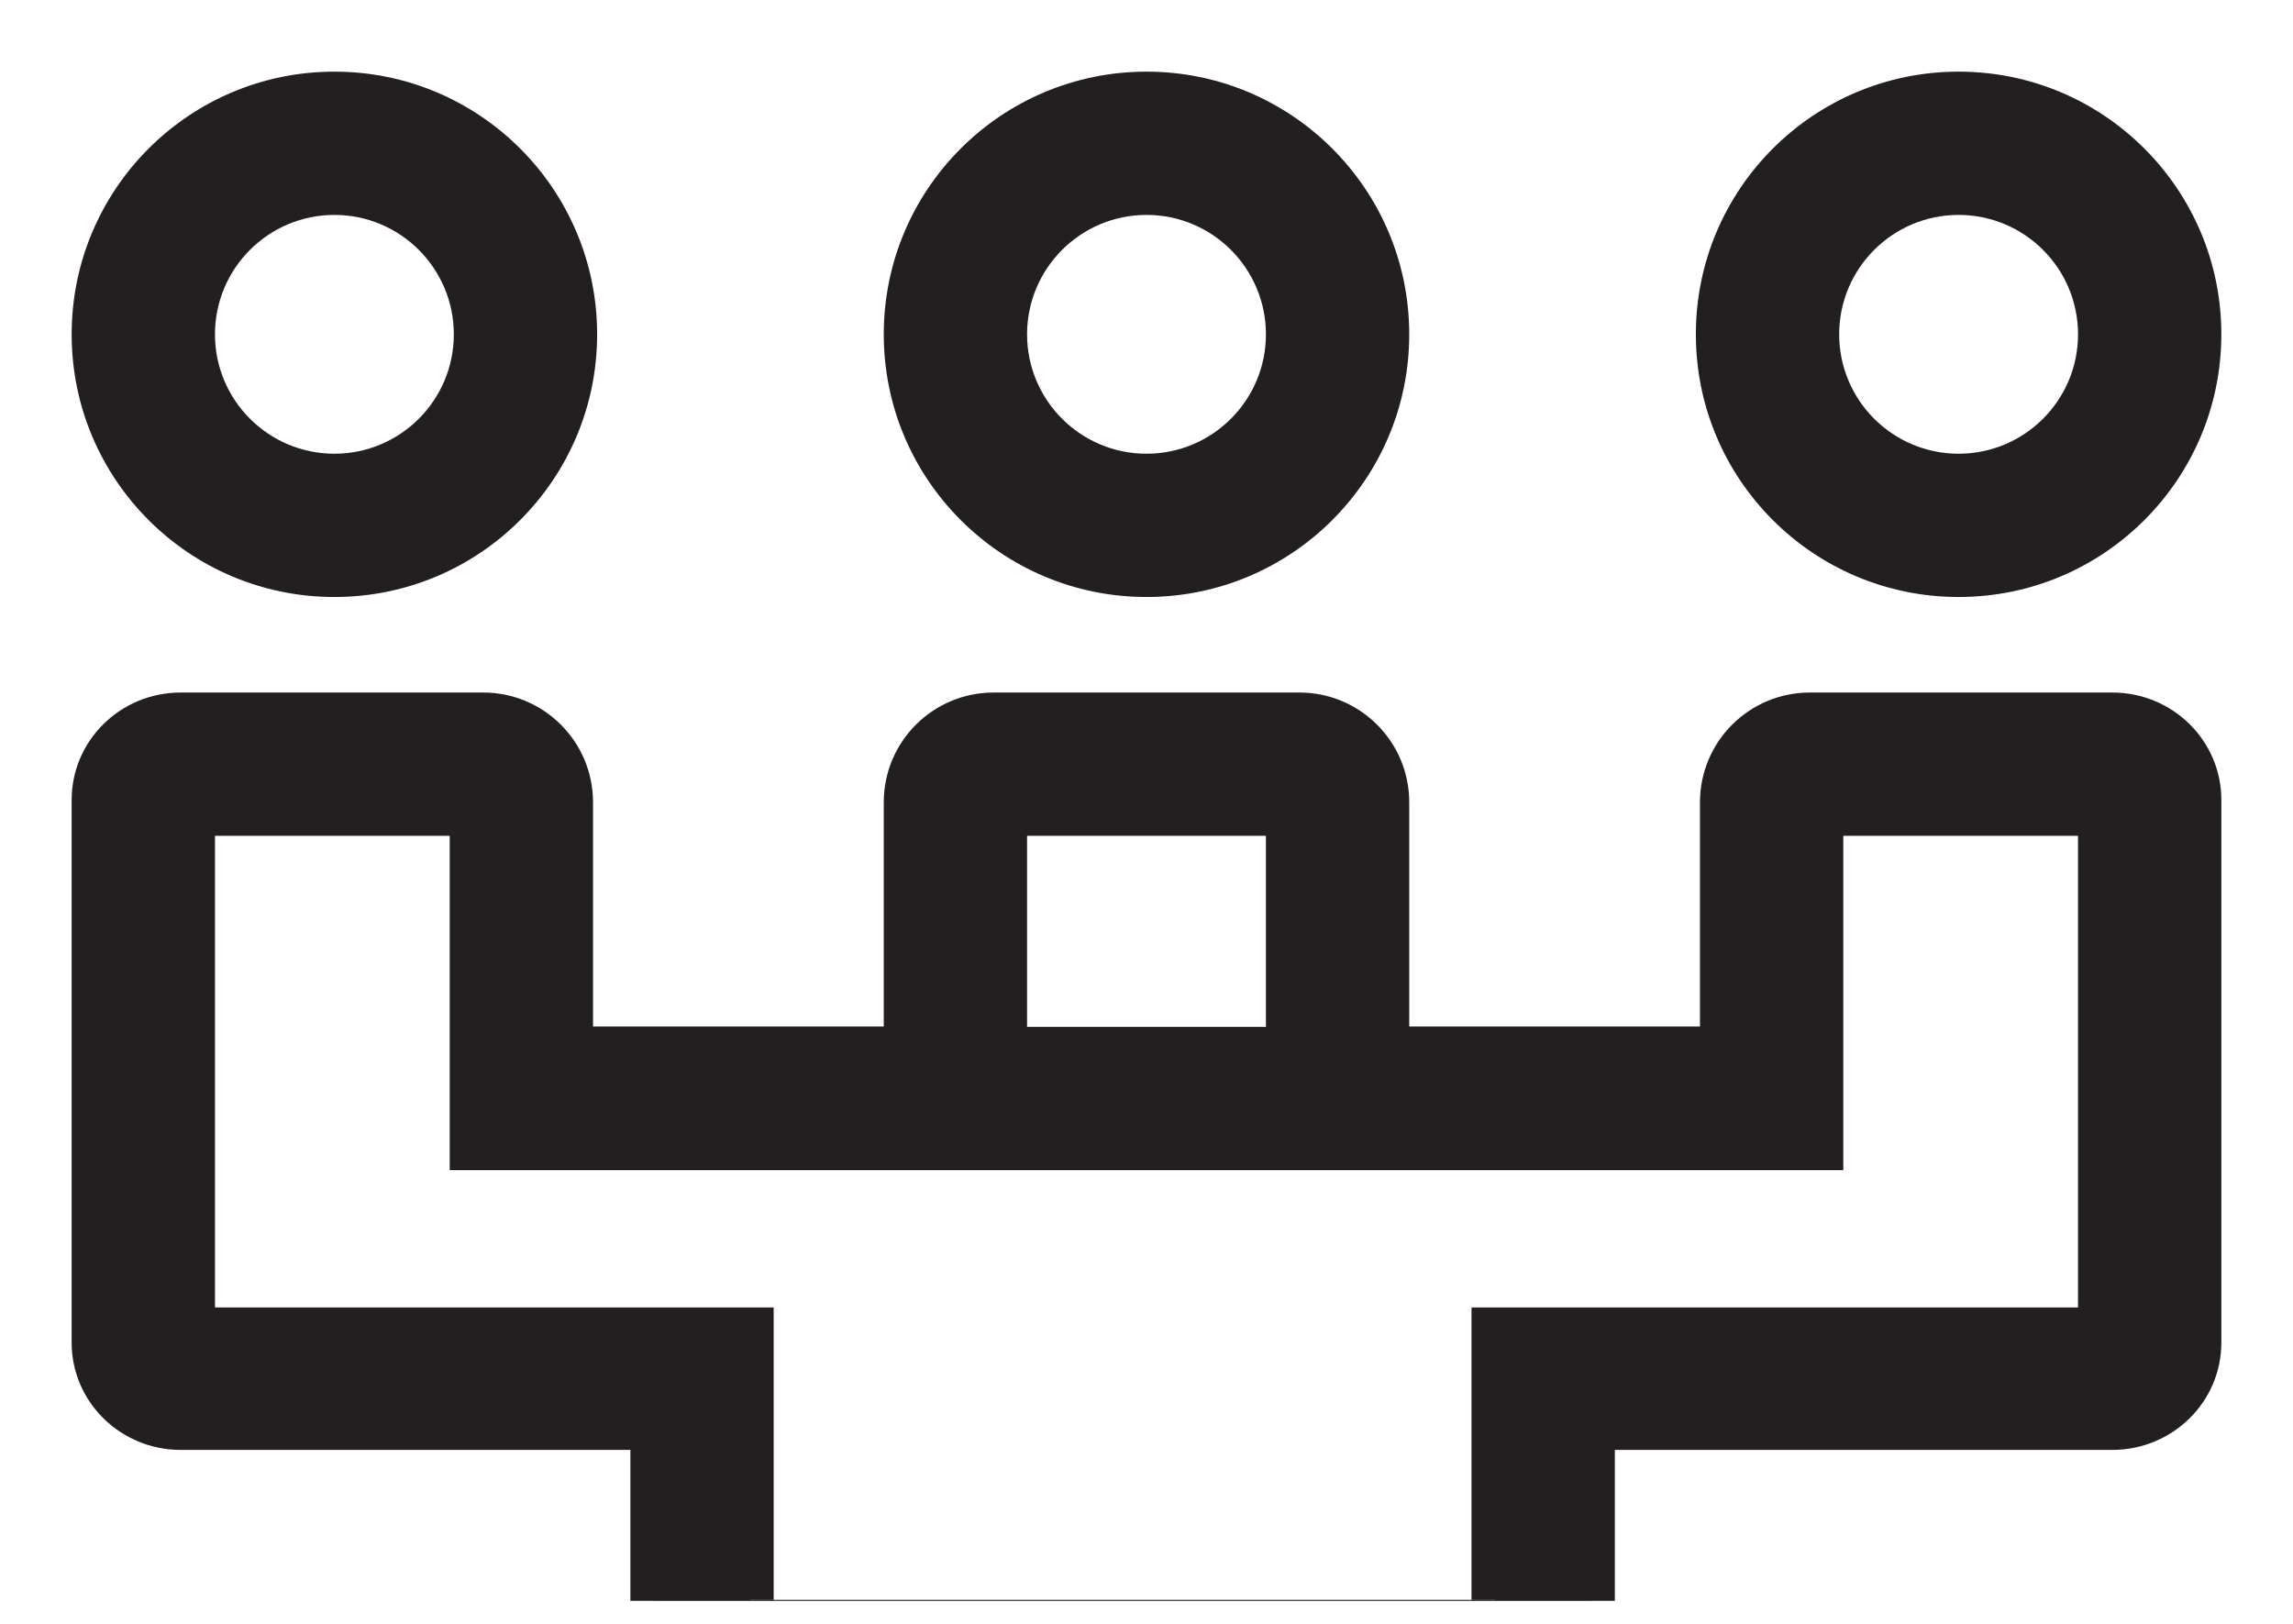 <?xml version="1.0" encoding="UTF-8"?>
<svg width="24px" height="17px" viewBox="0 0 24 17" version="1.1" xmlns="http://www.w3.org/2000/svg" xmlns:xlink="http://www.w3.org/1999/xlink">
    <!-- Generator: Sketch 53.2 (72643) - https://sketchapp.com -->
    <title>Combined Shape</title>
    <desc>Created with Sketch.</desc>
    <g id="Final" stroke="none" stroke-width="1" fill="none" fill-rule="evenodd">
        <g id="Property-Details---Mobile" transform="translate(-24, -2842)" fill="#231F20" fill-rule="nonzero">
            <g id="Icons/Utilities/Black/Document-Copy" transform="translate(24, 2842)">
                <path d="M7.848,16.749 L7.848,16.75 L15.652,16.75 L15.652,16.749 L7.848,16.749 Z M16.652,16.759 L16.652,16.76 L6.848,16.76 L6.848,16.759 L6.598,16.759 L6.598,15.179 L1.891,15.179 C1.262,15.179 0.75,14.677 0.75,14.056 L0.75,8.374 C0.75,7.752 1.262,7.25 1.891,7.25 L5.057,7.25 C5.692,7.25 6.207,7.764 6.207,8.399 L6.207,10.746 L9.25,10.746 L9.25,8.399 C9.25,7.764 9.765,7.25 10.4,7.25 L13.6,7.25 C14.235,7.25 14.75,7.764 14.75,8.399 L14.75,10.746 L17.793,10.746 L17.793,8.399 C17.793,7.764 18.308,7.25 18.943,7.25 L22.109,7.25 C22.738,7.25 23.25,7.752 23.25,8.374 L23.25,14.056 C23.25,14.677 22.738,15.179 22.109,15.179 L16.902,15.179 L16.902,16.759 L16.652,16.759 Z M19.293,12.25 L4.707,12.25 L4.707,8.75 L2.25,8.75 L2.25,13.688 L8.098,13.688 L8.098,16.75 L15.402,16.75 L15.402,13.688 L21.75,13.688 L21.75,8.75 L19.293,8.75 L19.293,12.25 Z M13.25,10.75 L13.25,8.75 L10.75,8.75 L10.75,10.75 L13.25,10.75 Z M12,6.25 C10.481,6.25 9.25,5.019 9.25,3.5 C9.25,1.981 10.481,0.75 12,0.75 C13.519,0.75 14.75,1.981 14.75,3.5 C14.75,5.019 13.519,6.25 12,6.25 Z M12,4.75 C12.69,4.75 13.25,4.19 13.25,3.5 C13.25,2.81 12.69,2.25 12,2.25 C11.31,2.25 10.75,2.81 10.75,3.5 C10.75,4.19 11.31,4.75 12,4.75 Z M20.5,6.25 C18.981,6.25 17.75,5.019 17.75,3.5 C17.75,1.981 18.981,0.75 20.5,0.75 C22.019,0.75 23.25,1.981 23.25,3.5 C23.25,5.019 22.019,6.25 20.5,6.25 Z M20.5,4.75 C21.19,4.75 21.75,4.19 21.75,3.5 C21.75,2.81 21.19,2.25 20.5,2.25 C19.81,2.25 19.25,2.81 19.25,3.5 C19.25,4.19 19.81,4.75 20.5,4.75 Z M3.5,6.25 C1.981,6.25 0.75,5.019 0.75,3.5 C0.75,1.981 1.981,0.75 3.5,0.75 C5.019,0.75 6.25,1.981 6.25,3.5 C6.25,5.019 5.019,6.25 3.5,6.25 Z M3.5,4.75 C4.19,4.75 4.75,4.19 4.75,3.5 C4.75,2.81 4.19,2.25 3.5,2.25 C2.81,2.25 2.25,2.81 2.25,3.5 C2.25,4.19 2.81,4.75 3.5,4.75 Z" id="Combined-Shape"></path>
            </g>
        </g>
    </g>
</svg>